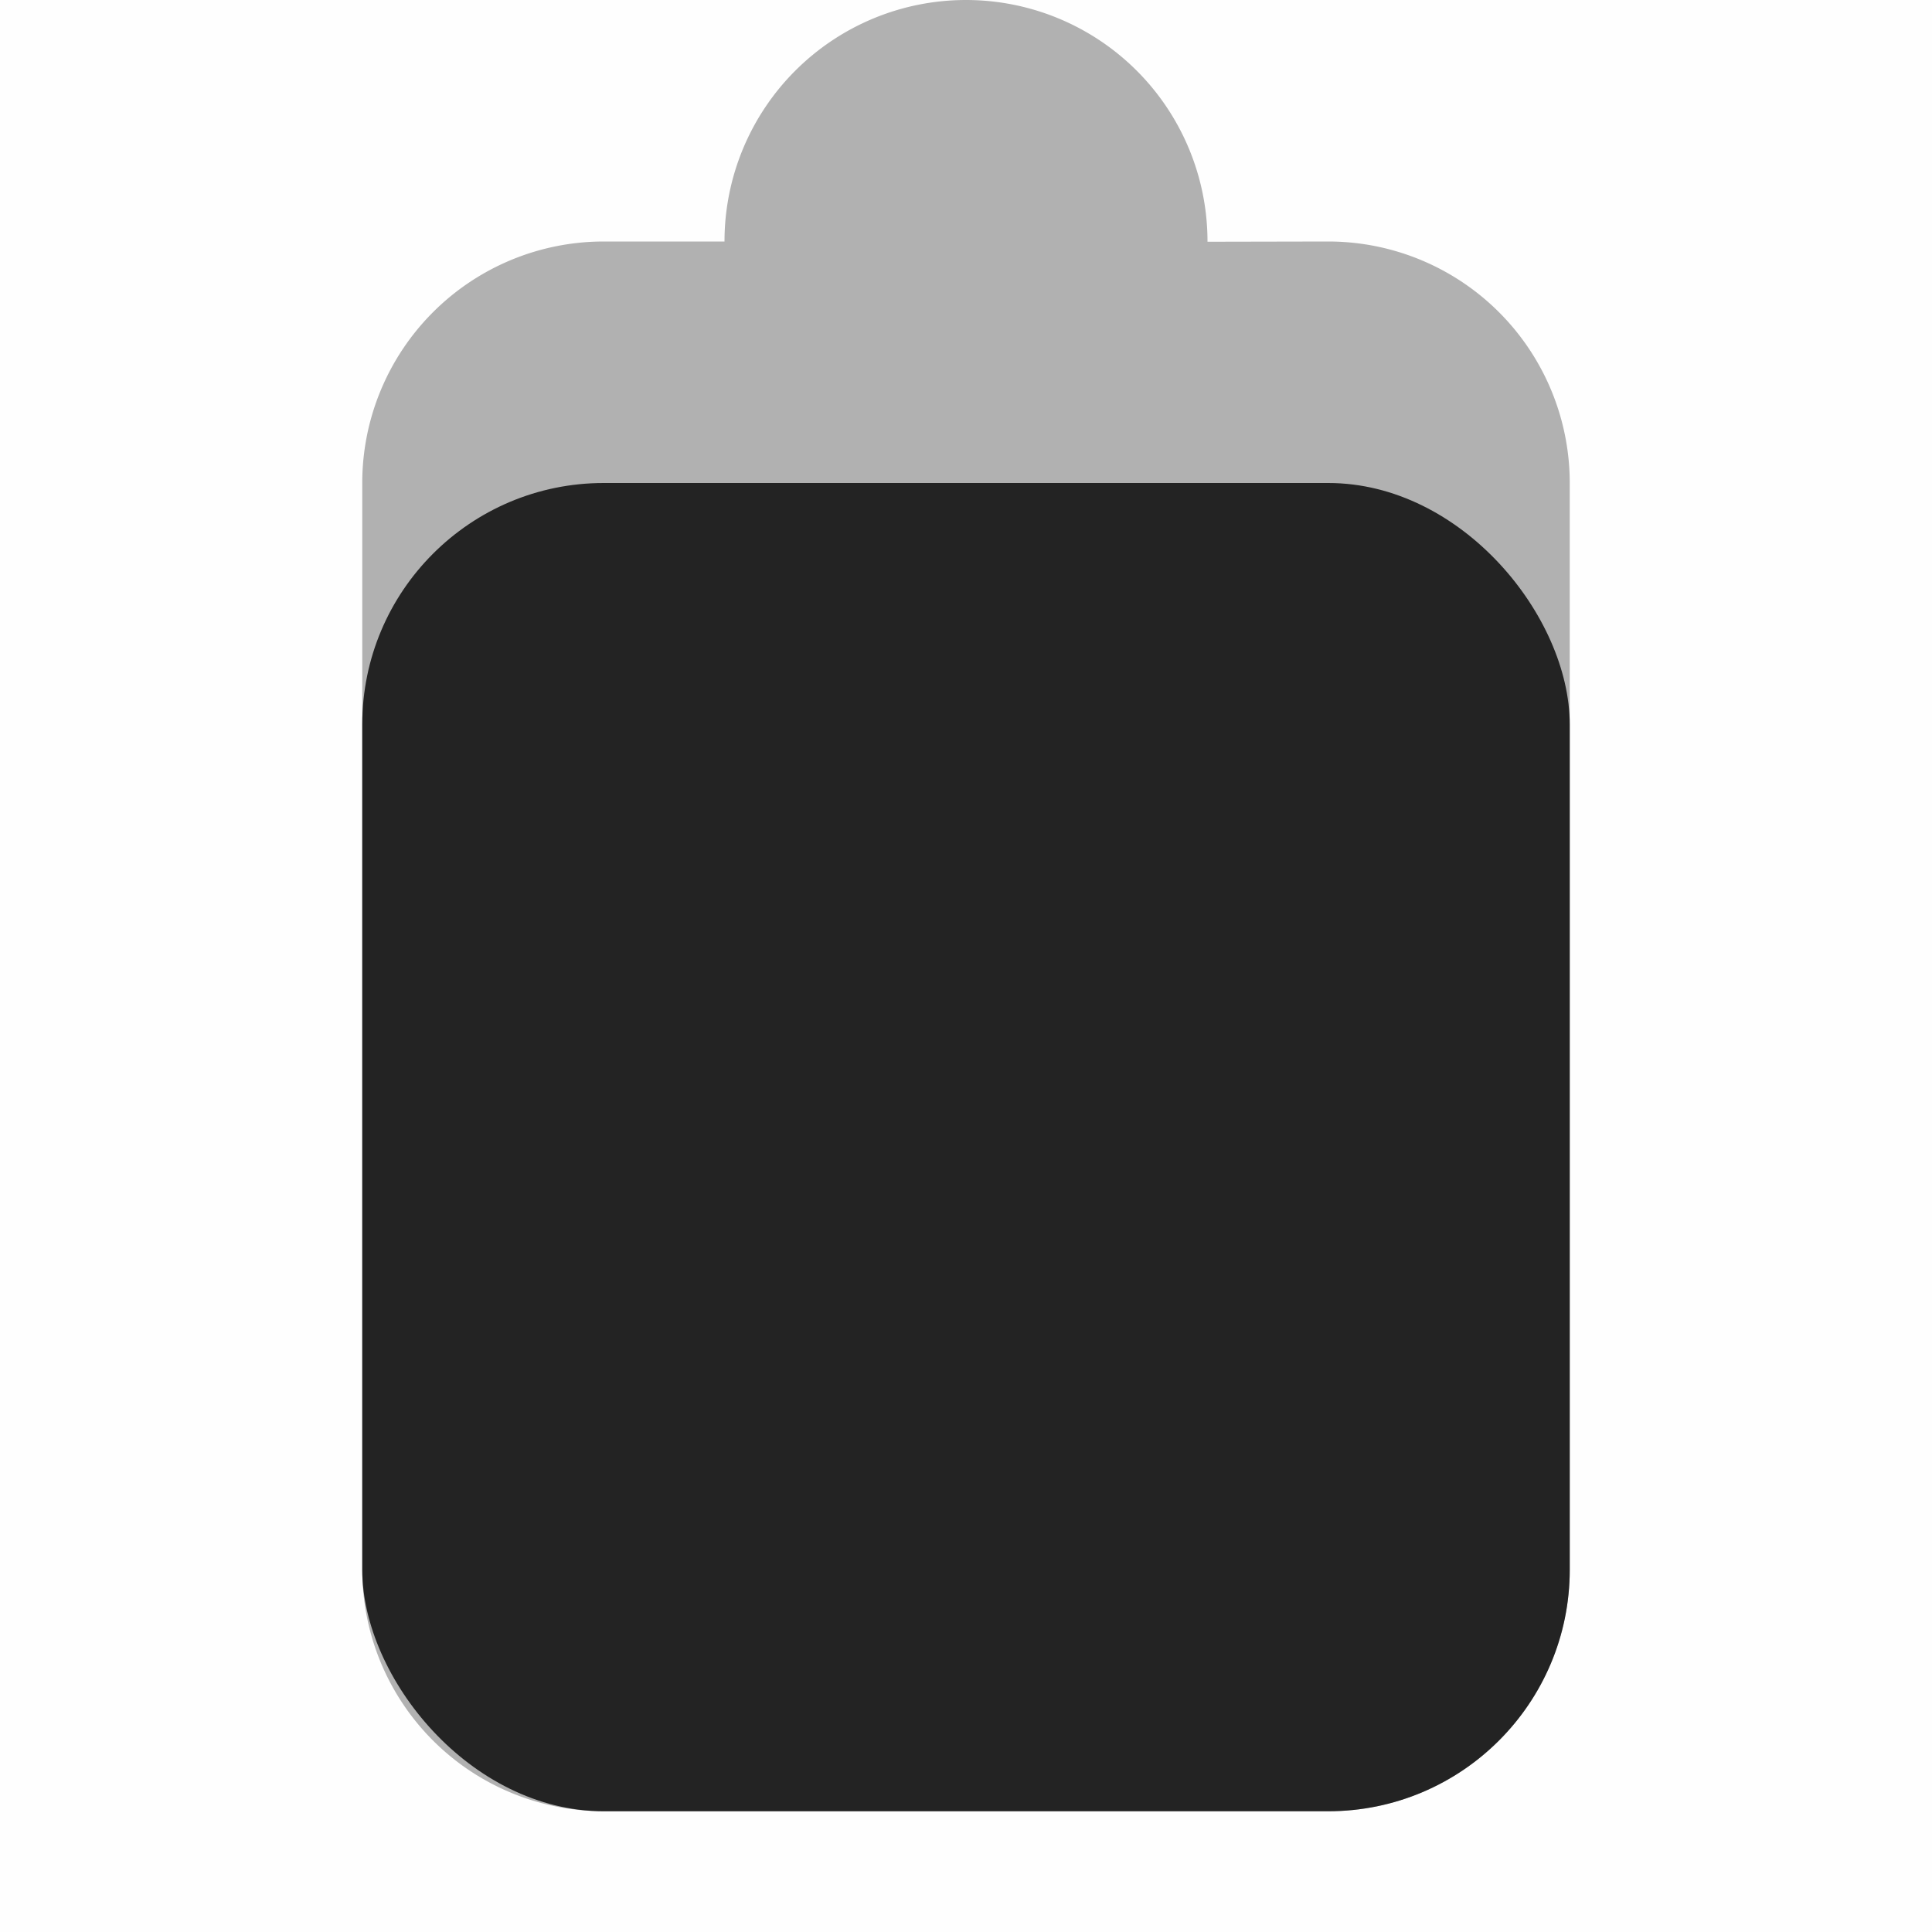 <svg viewBox='0 0 16 16.001' xmlns='http://www.w3.org/2000/svg'><g transform='translate(-265 391)'><path color='#ddd' d='M281-391v16h-16v-16z' fill='gray' fill-opacity='.01'/><path d='M273-391a2 2 0 0 0-2 2h-1a2 2 0 0 0-2 2v9a2 2 0 0 0 2 2h6a2 2 0 0 0 2-2v-9a2 2 0 0 0-2-2l-1 .002V-389a2 2 0 0 0-2-2z' fill='#232323' opacity='.35'/><rect fill='#232323' height='11' ry='2' width='10' x='268' y='-387'/></g></svg>
